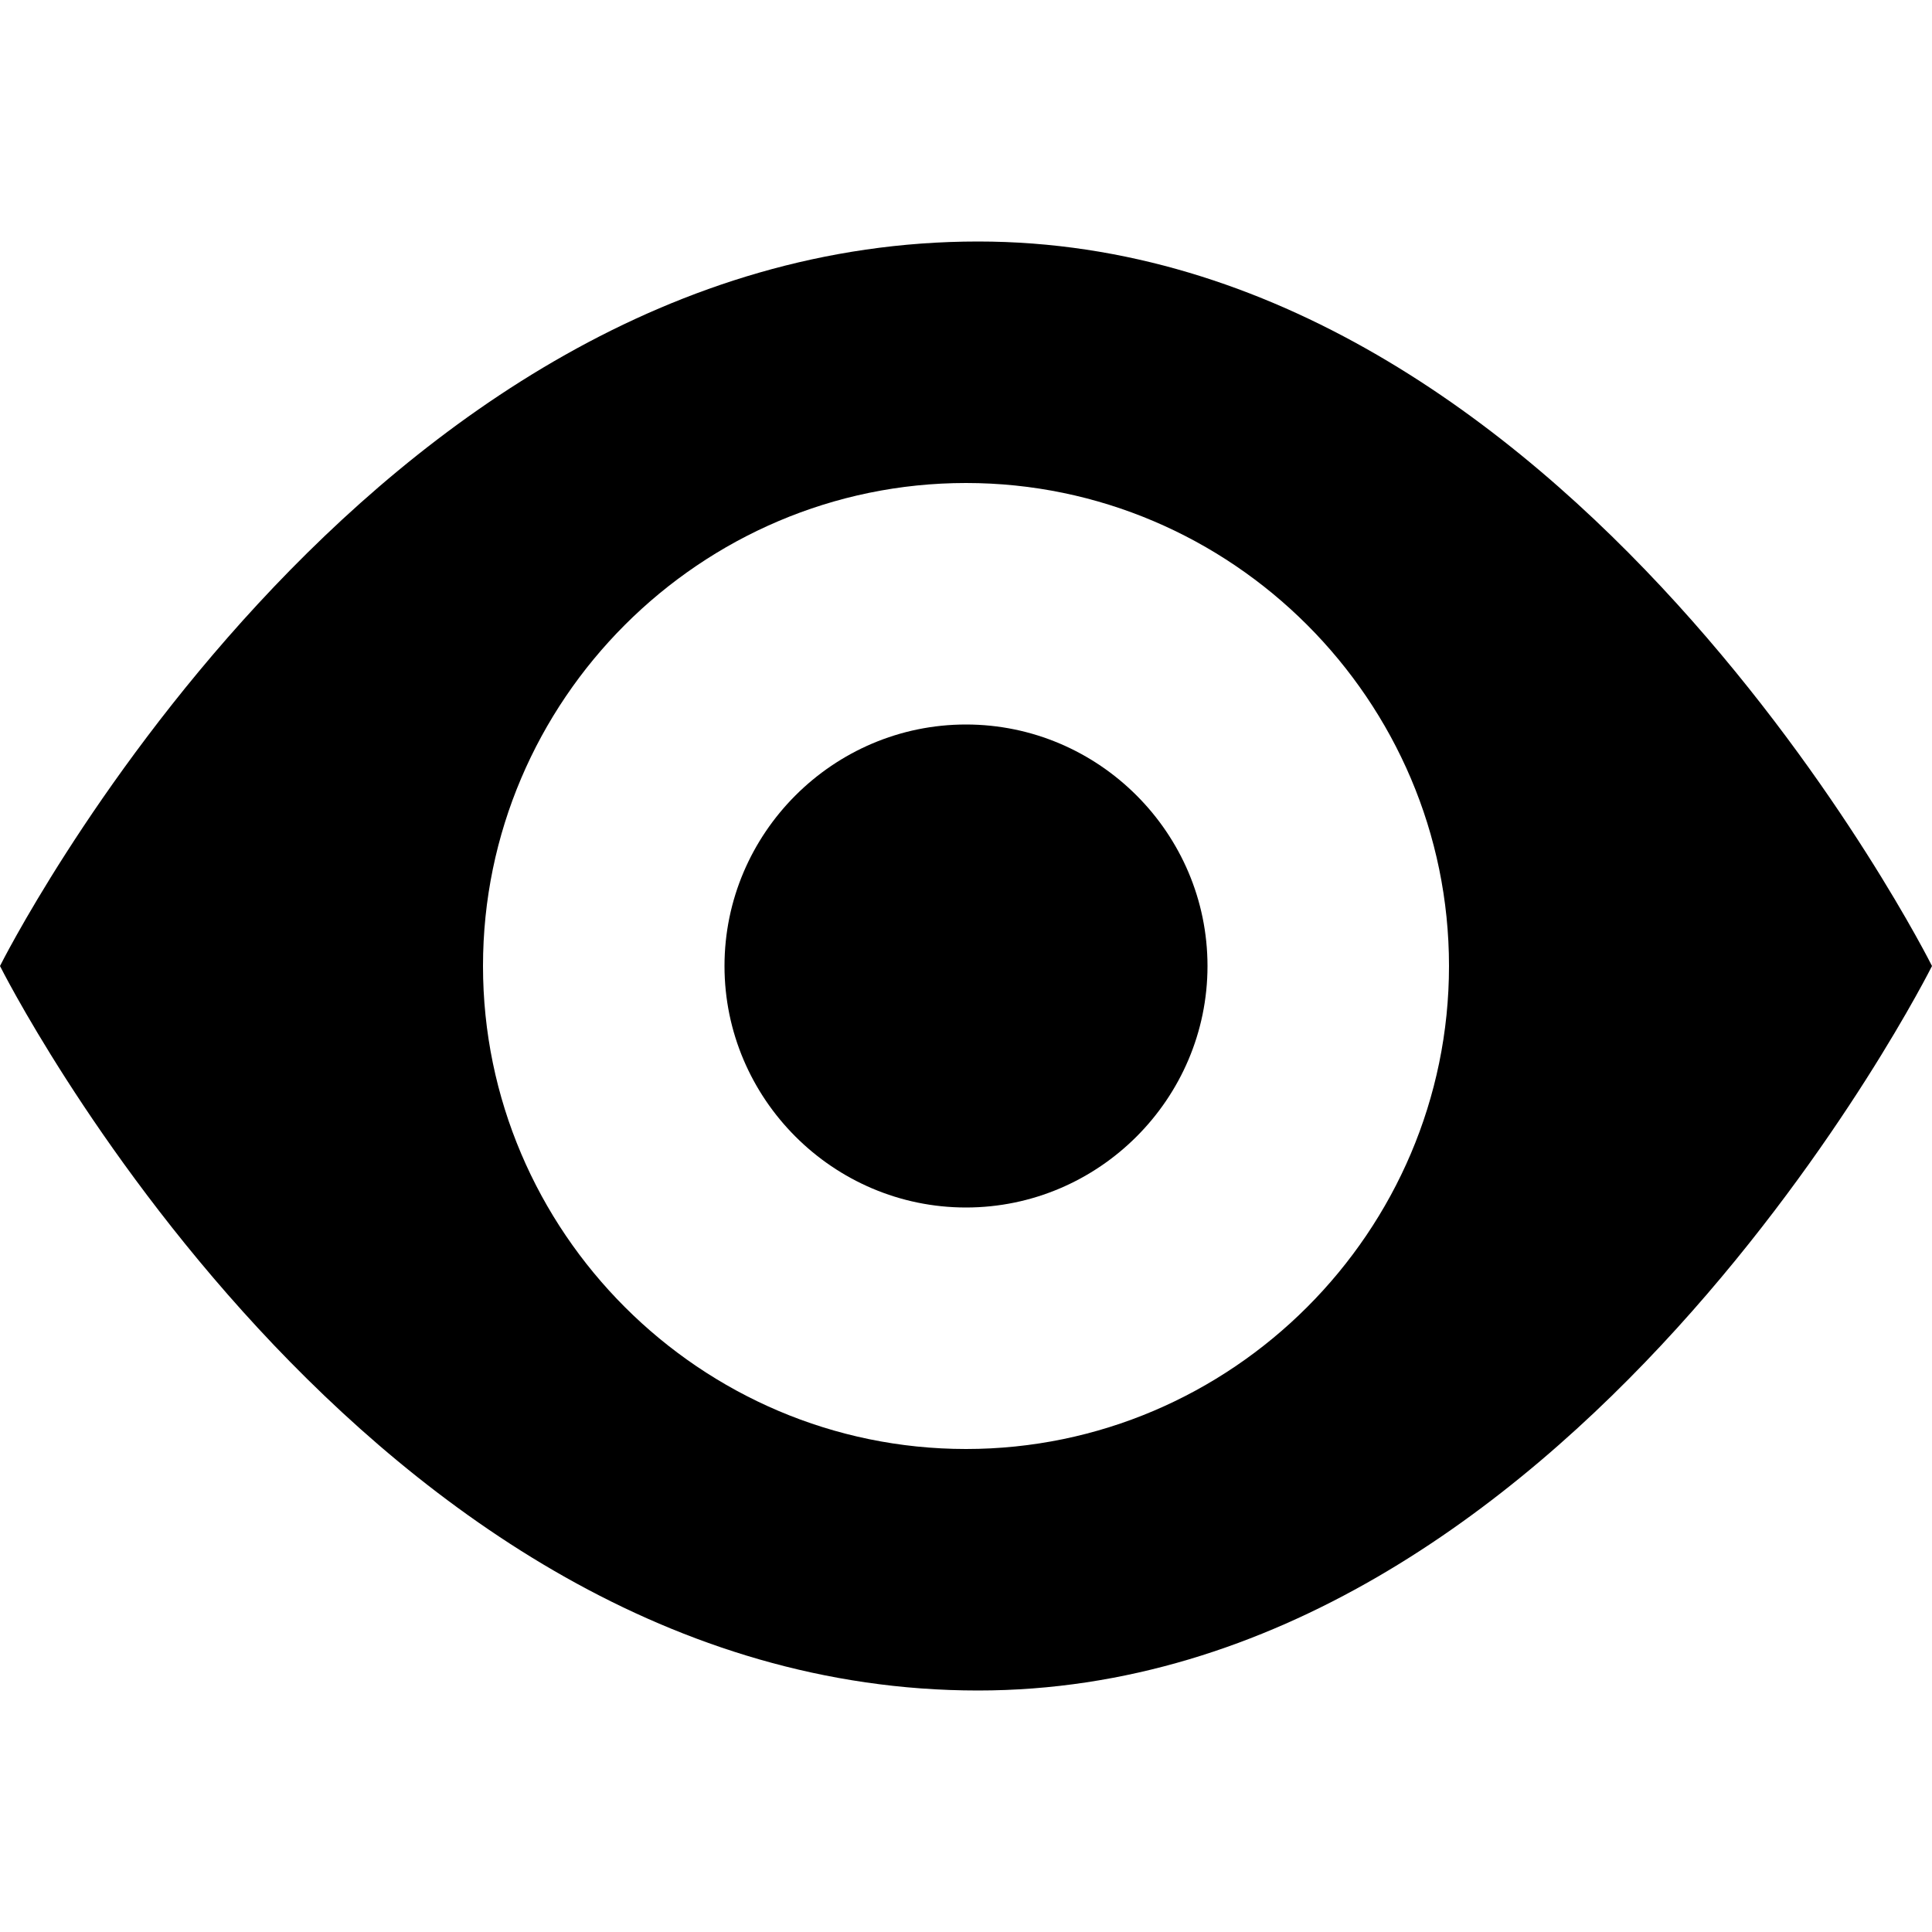 <svg class="eye" version="1.1" id="Layer_1" xmlns="http://www.w3.org/2000/svg" xmlns:xlink="http://www.w3.org/1999/xlink" x="0px" y="0px"
	 viewBox="-387 605 16 16" enable-background="new -387 605 16 16" xml:space="preserve">
  <title>eye</title>
  <g id="eye">
  	<path id="Shape" d="M-378.9,607c-5.1,0-8.1,6-8.1,6s3,6,8.1,6c4.9,0,7.9-6,7.9-6S-374,607-378.9,607L-378.9,607z M-379,617
  		c-2.2,0-4-1.8-4-4c0-2.2,1.8-4,4-4c2.2,0,4,1.8,4,4C-375,615.2-376.8,617-379,617L-379,617z"/>
  </g>
  <path class="iris" d="M-377,613c0,1.1-0.9,2-2,2s-2-0.9-2-2s0.9-2,2-2S-377,611.9-377,613L-377,613z"/>
</svg>
